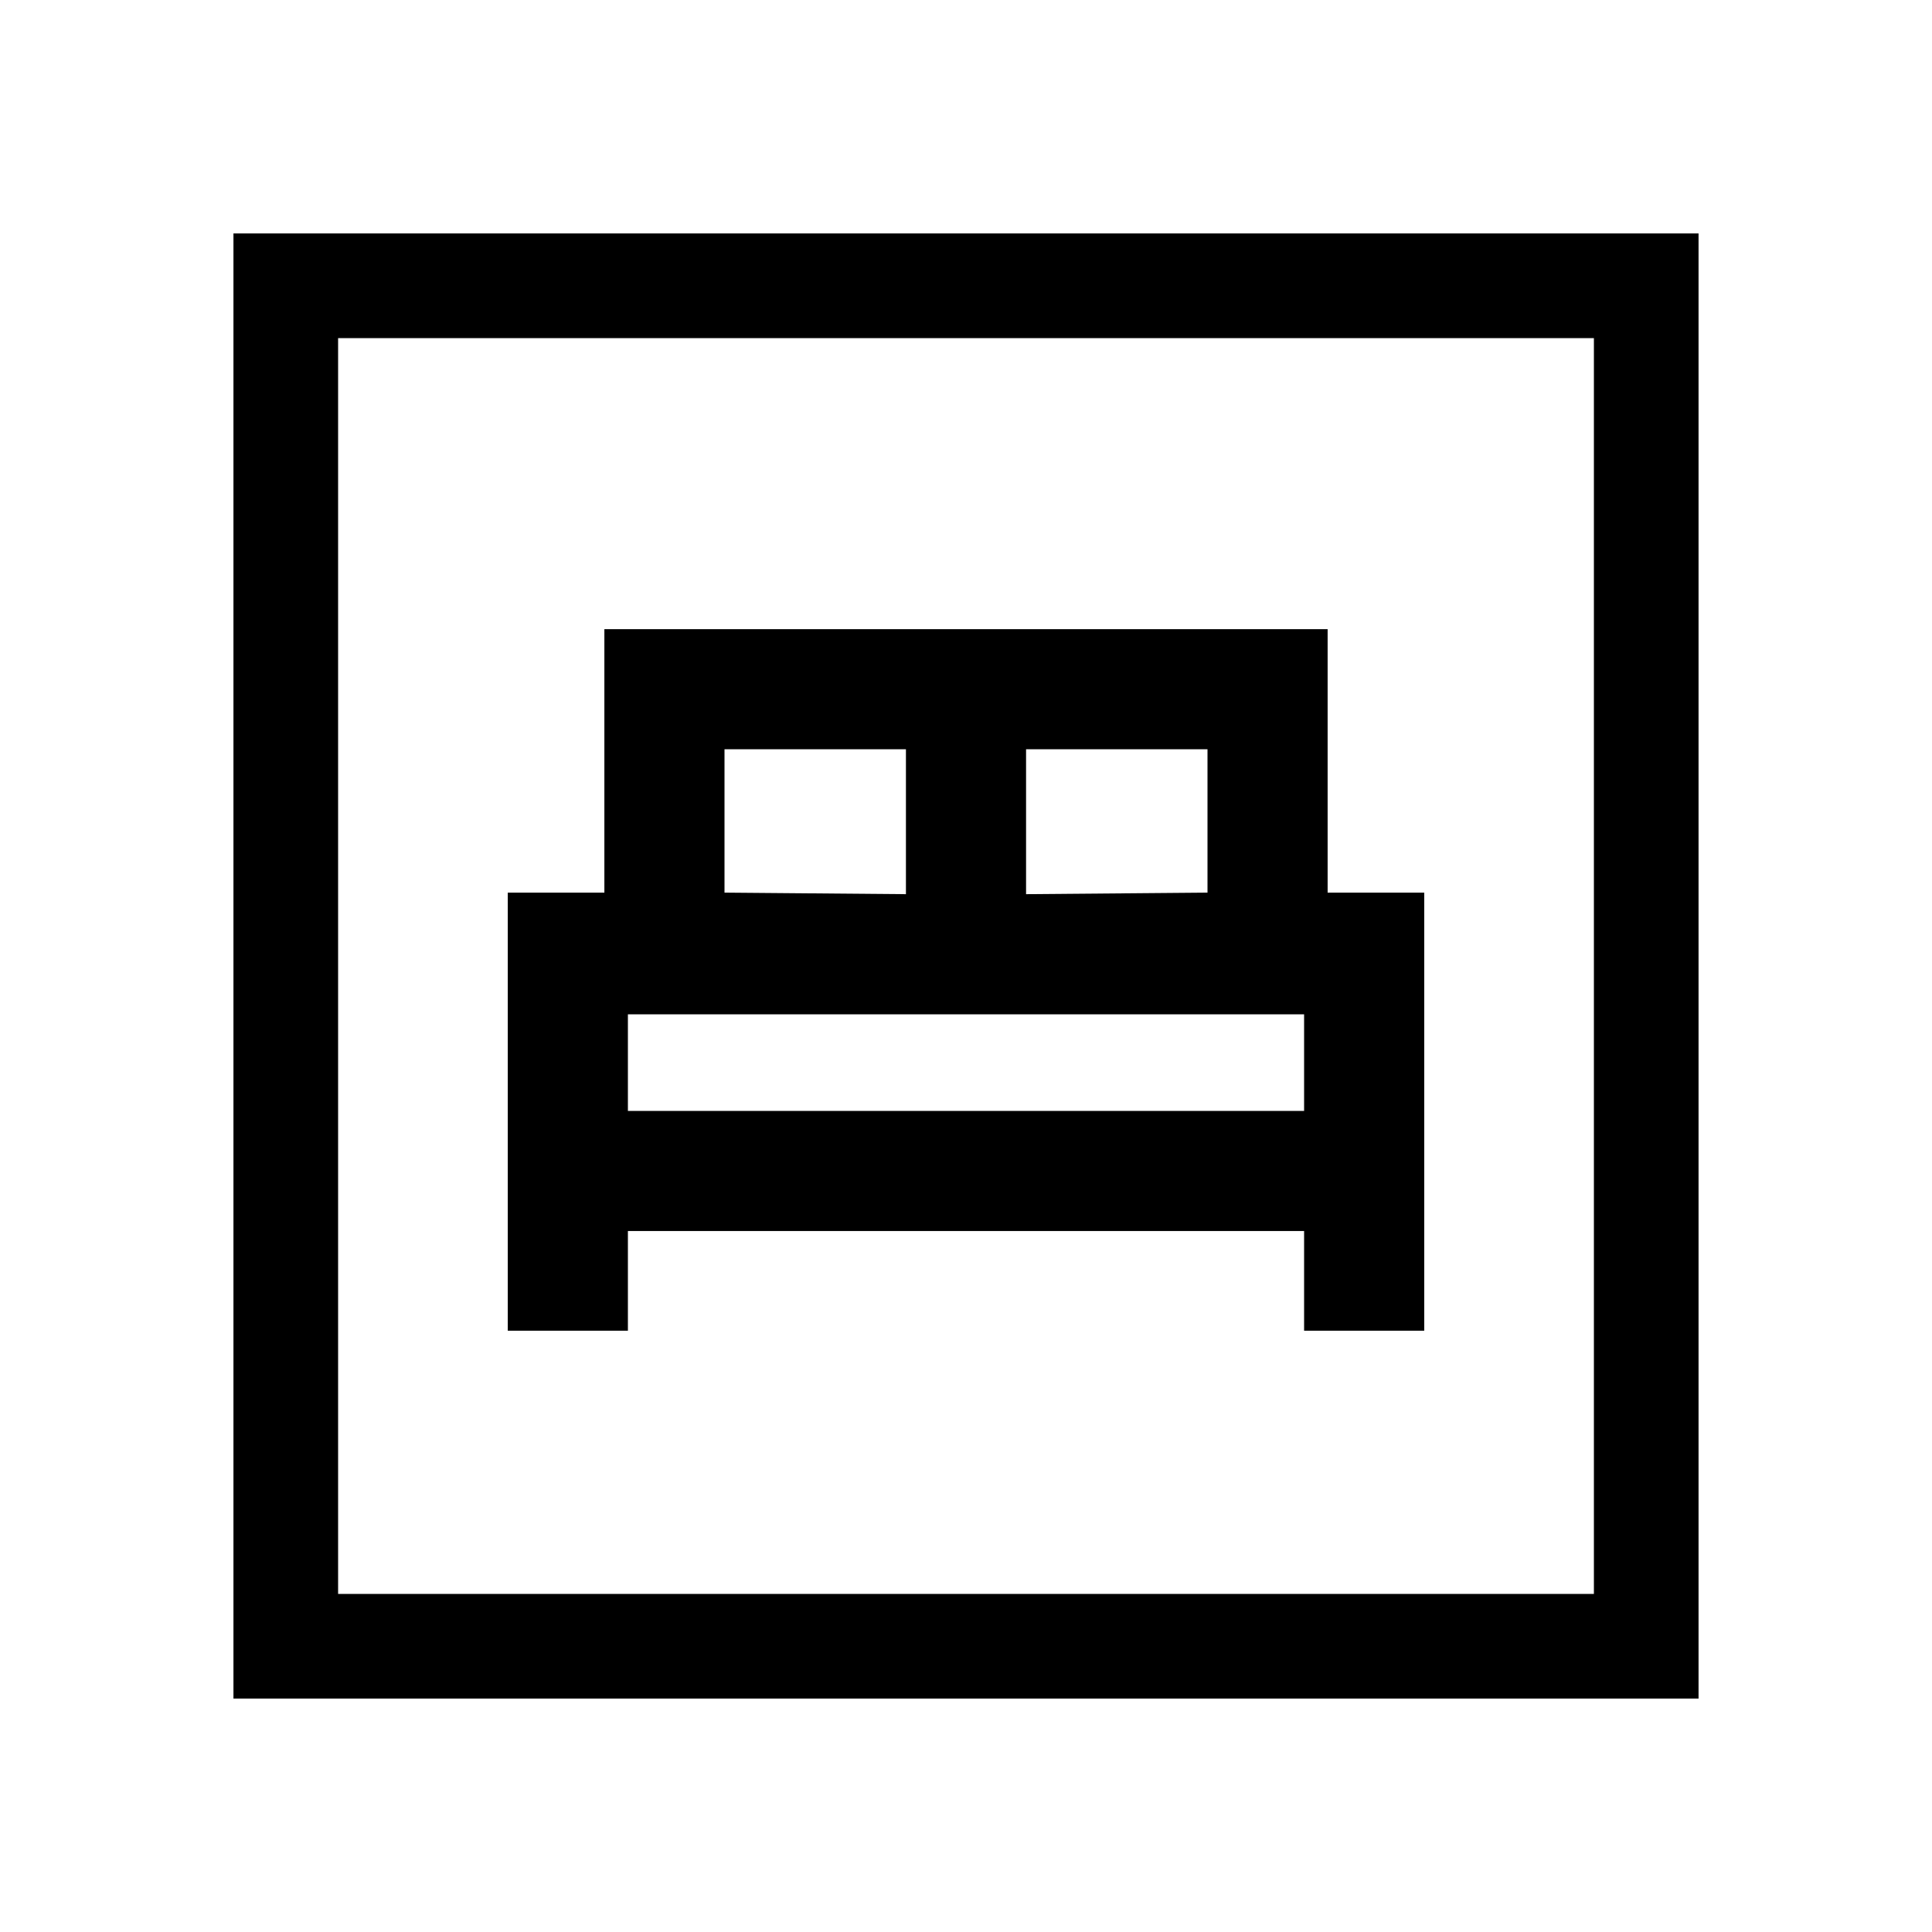 <svg xmlns="http://www.w3.org/2000/svg" height="20" viewBox="0 -960 960 960" width="20"><path d="M252.309-298.77H312v-49.539h336v49.539h59.691v-217.691h-48v-130.922H300.309v130.922h-48v217.691Zm257.537-216.921v-72H600v71.23l-90.154.77ZM360-516.461v-71.23h90.154v72l-90.154-.77ZM312-408v-48h336v48H312ZM116.001-116.001v-727.998h727.998v727.998H116.001ZM168-168h624v-624H168v624Zm0 0v-624 624Z"/></svg>